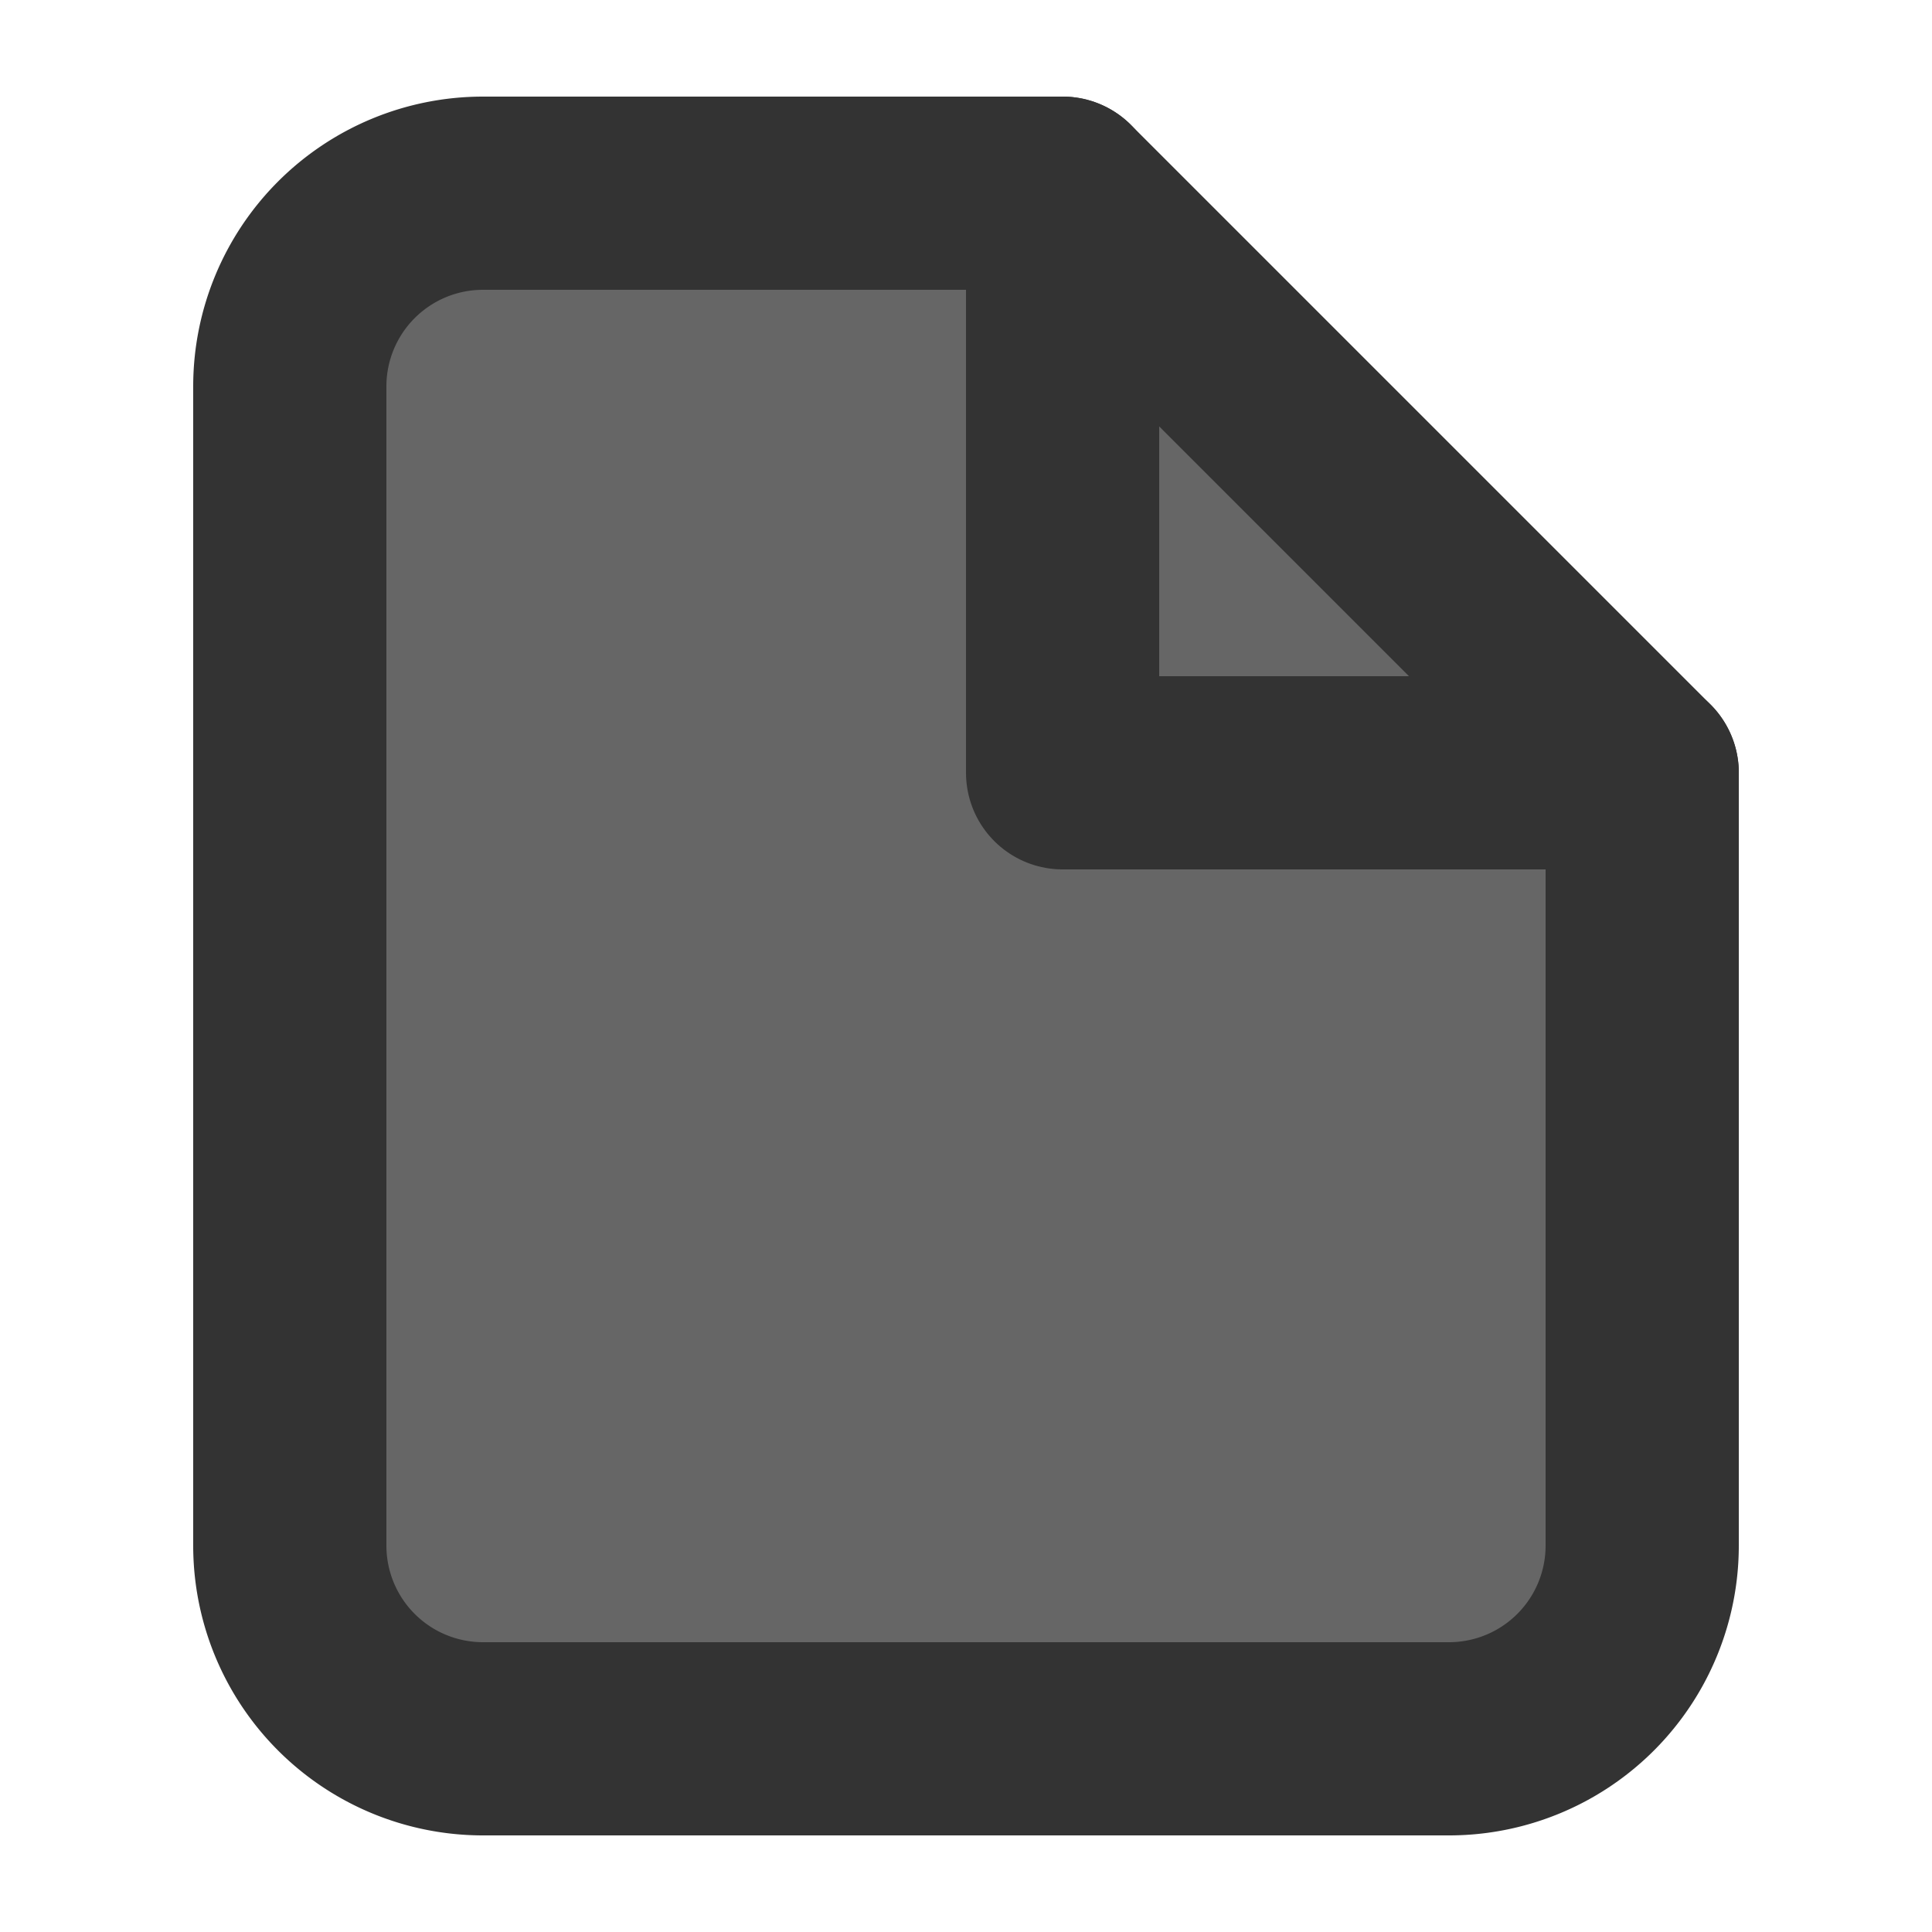 <svg width="20" height="20" viewBox="0 0 20 20" fill="none" xmlns="http://www.w3.org/2000/svg">
  <path d="M11 2H5a2 2 0 0 0-2 2v12a2 2 0 0 0 2 2h10a2 2 0 0 0 2-2V8l-6-6z" fill="#666" stroke="#333" stroke-width="2" stroke-linecap="round" stroke-linejoin="round"/>
  <path d="M11 2v6h6" fill="none" stroke="#333" stroke-width="2" stroke-linecap="round" stroke-linejoin="round"/>
</svg>